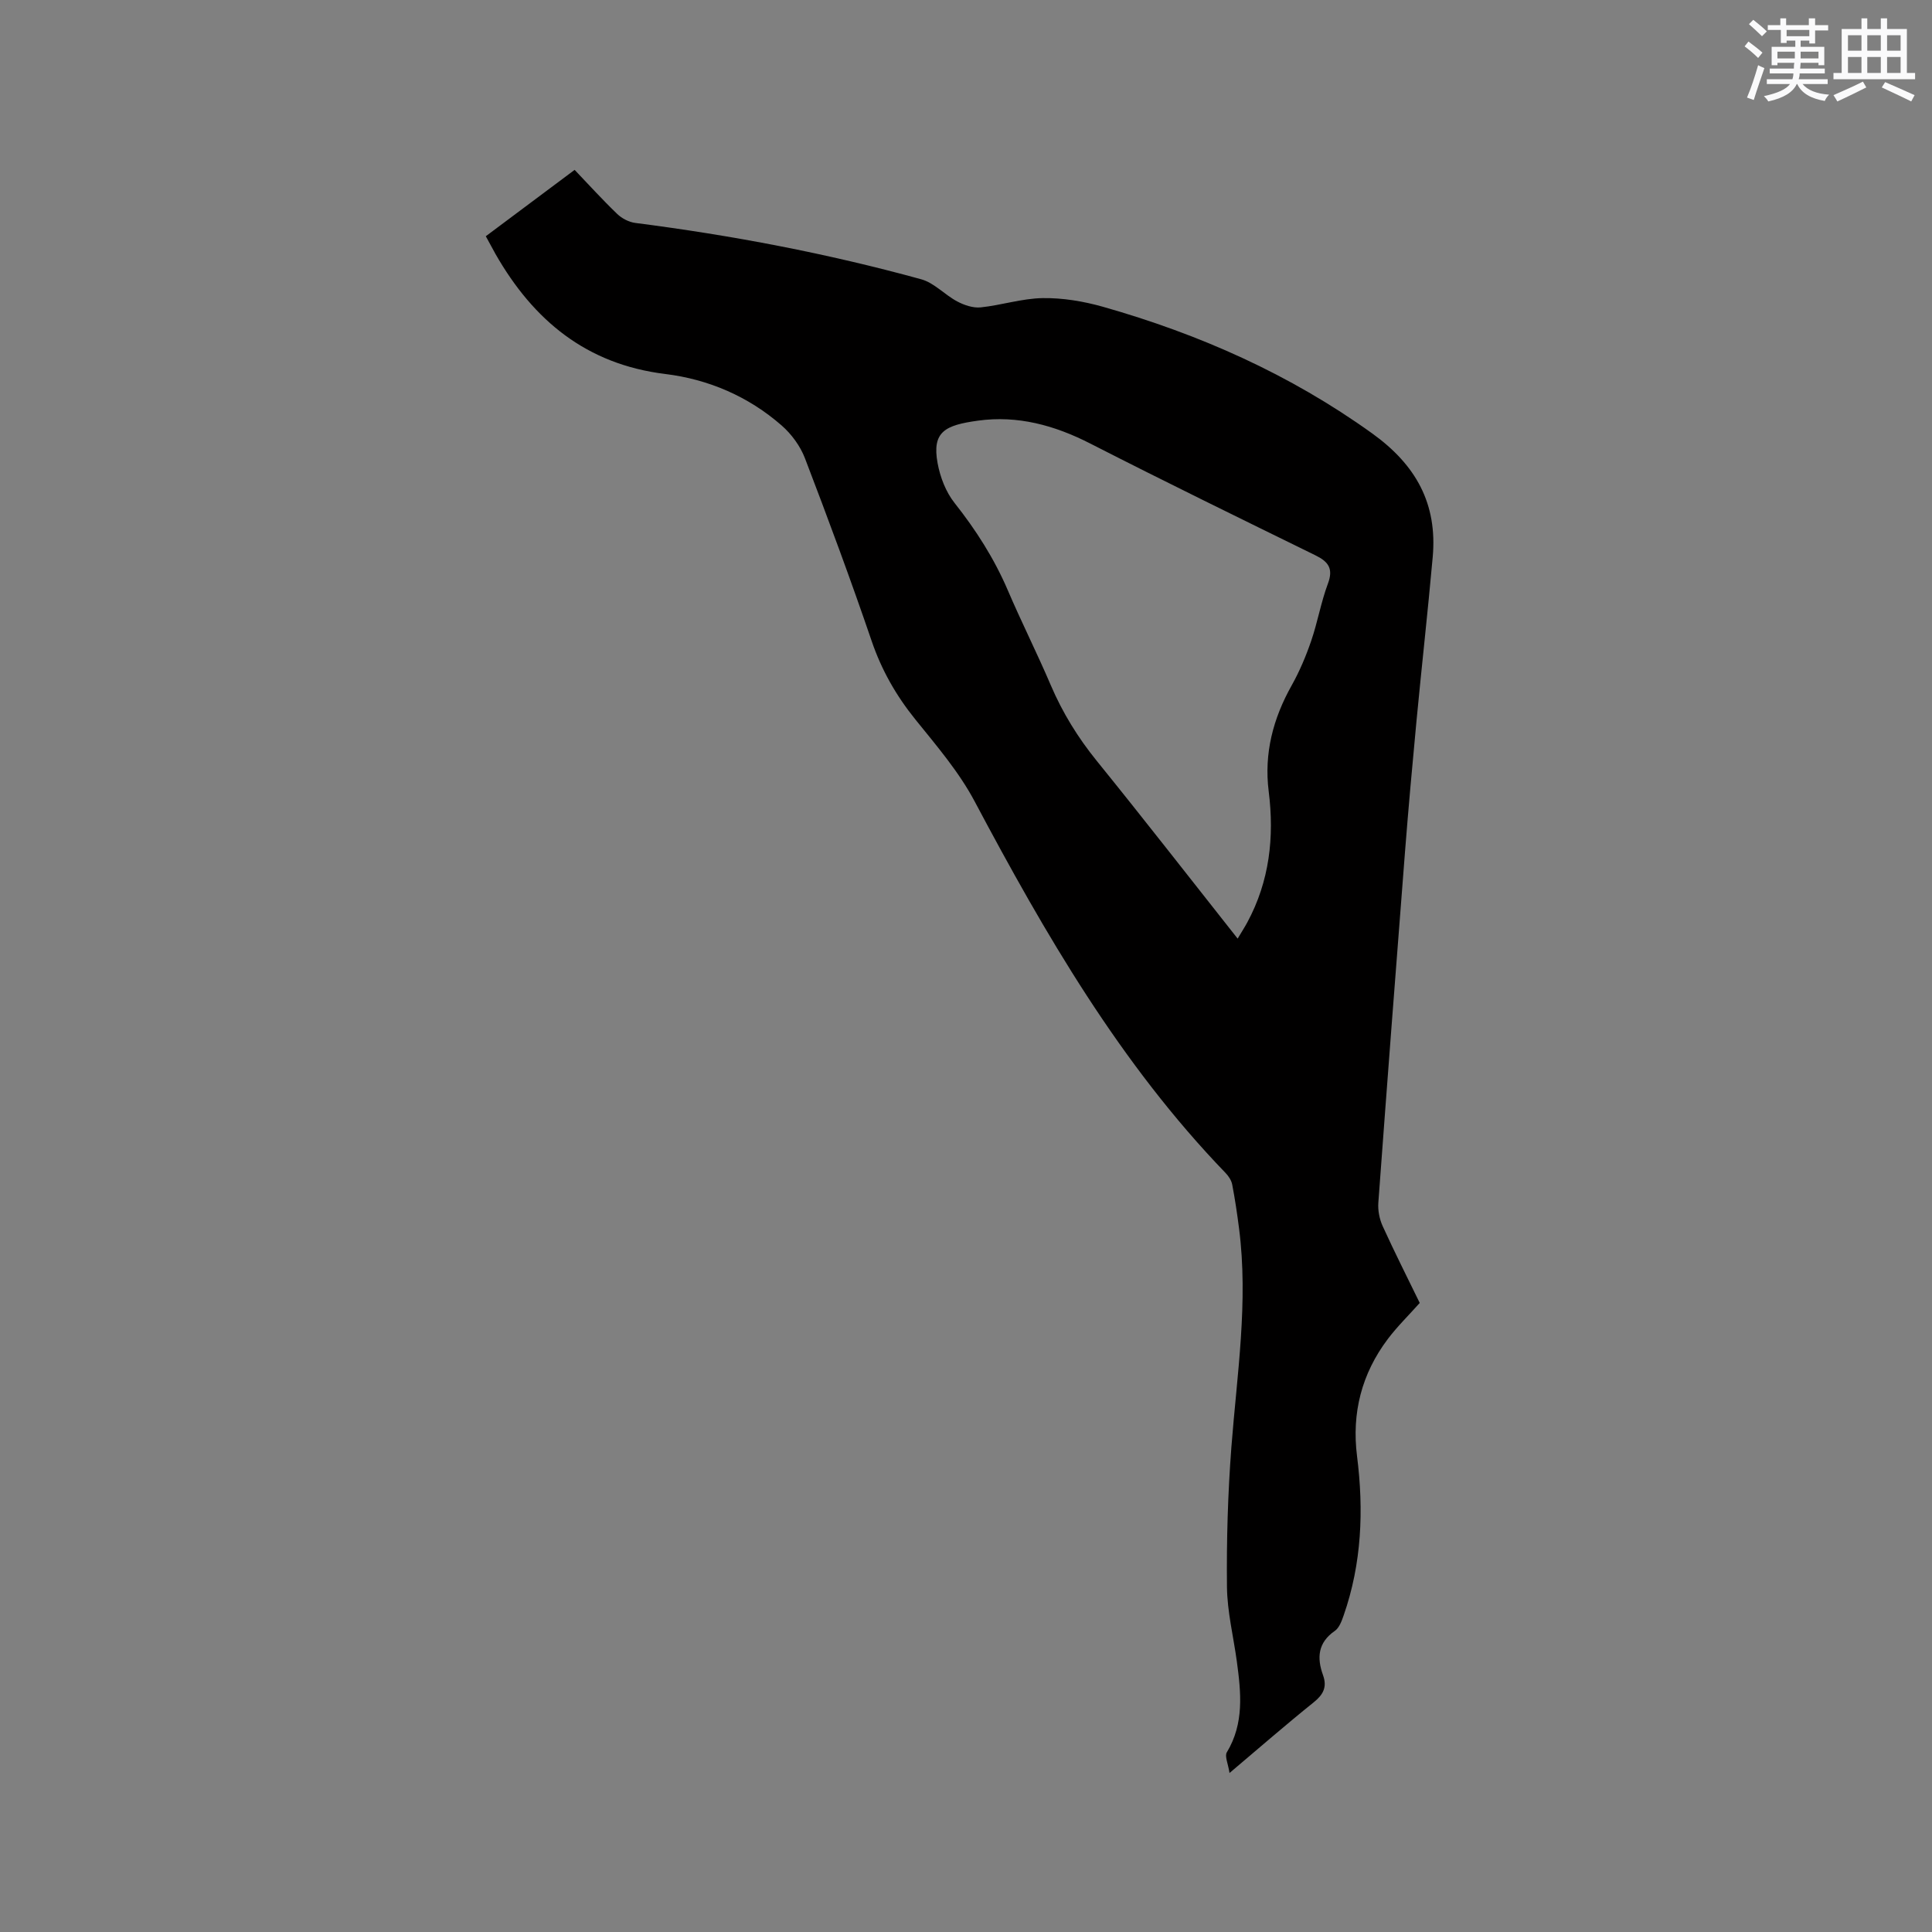 <svg enable-background="new 0 0 400 400" viewBox="0 0 400 400" xmlns="http://www.w3.org/2000/svg"><rect x="0" y="0" width="400" height="400" fill="#808080" stroke="none"/><path d="m100.58 48.91c6.08-4.55 12.02-8.98 18.39-13.74 2.93 3.07 5.77 6.2 8.81 9.12.97.94 2.44 1.7 3.77 1.87 19.99 2.56 39.74 6.31 59.17 11.66 2.7.74 4.88 3.22 7.46 4.59 1.45.77 3.29 1.39 4.86 1.23 4.31-.45 8.57-1.86 12.86-1.92 4.14-.06 8.43.66 12.44 1.79 20 5.68 38.72 13.98 55.75 26.22 9.11 6.55 13.52 14.59 12.54 25.58-1.02 11.4-2.3 22.77-3.38 34.16-.85 8.97-1.66 17.94-2.36 26.91-1.89 24.2-3.74 48.41-5.52 72.62-.12 1.59.23 3.38.89 4.84 2.45 5.38 5.12 10.66 7.68 15.92-2.28 2.56-4.64 4.86-6.61 7.47-5.41 7.18-7.5 15.3-6.37 24.25 1.41 11.18.98 22.22-2.77 32.97-.4 1.16-.92 2.58-1.83 3.21-3.51 2.42-3.74 5.57-2.45 9.14.9 2.49.06 4.05-1.94 5.66-5.68 4.56-11.18 9.35-17.41 14.62-.29-1.92-1.04-3.48-.56-4.28 3.63-6.01 2.94-12.4 2.07-18.85-.7-5.14-1.99-10.28-2.04-15.43-.1-9.61.18-19.26.91-28.85 1.16-15.1 3.55-30.14 1.59-45.35-.39-3.05-.84-6.09-1.42-9.1-.17-.86-.76-1.74-1.39-2.39-21.81-22.61-37.33-49.43-51.94-76.93-3.24-6.1-7.88-11.51-12.26-16.94-3.98-4.93-6.98-10.19-9.04-16.21-4.34-12.72-9.02-25.34-13.83-37.89-.97-2.52-2.78-4.99-4.83-6.78-6.88-6.01-15.13-9.55-24.09-10.65-16.31-2-27.28-11.09-35.13-24.82-.6-1.11-1.21-2.23-2.02-3.7zm155.66 145.42c.83-1.39 1.46-2.36 2-3.36 4.6-8.53 5.62-17.65 4.43-27.13-.99-7.87.91-15.08 4.76-21.94 1.63-2.91 2.95-6.04 4.03-9.19 1.34-3.9 2.03-8.02 3.47-11.87 1.17-3.12.1-4.55-2.59-5.87-15.58-7.64-31.18-15.25-46.63-23.15-7.38-3.77-15.01-5.86-23.22-4.73-6.83.94-9.57 2.28-8.37 8.81.53 2.88 1.71 5.96 3.51 8.23 4.44 5.61 8.21 11.51 11.03 18.09 2.83 6.61 6.08 13.05 8.9 19.66 2.43 5.69 5.61 10.83 9.51 15.65 9.74 12.02 19.23 24.23 29.17 36.8z" fill="#010000"/><g fill="#fafafb"><path d="m361.2 9.6.8-1c.9.7 1.9 1.4 2.9 2.3l-.9 1.1c-1-1-2-1.8-2.8-2.4zm.5 10.6c.9-2.1 1.6-4.3 2.3-6.7.4.2.8.4 1.3.6-.7 2.1-1.5 4.3-2.2 6.6zm.4-15.2.9-.9c1 .8 2 1.6 2.8 2.4l-1 1c-.9-.9-1.8-1.7-2.7-2.5zm12.5-1.2h1.2v1.4h2.7v1.1h-2.7v2.7h-1.2v-.6h-1.8v1.3h4.9v3.8h-1.2v-.5h-3.7c0 .4-.1.9-.1 1.2h5.1v1h-5.2c0 .5-.1.9-.2 1.2h6v1h-5.2c1.1 1.3 2.9 2 5.5 2.2-.4.4-.7.8-.9 1.3-2.9-.5-4.8-1.6-5.7-3.5h-.1c-.8 1.7-2.7 2.9-5.9 3.6-.2-.4-.6-.8-.9-1.1 2.8-.6 4.6-1.4 5.4-2.5h-4.8v-1h5.3c.1-.3.2-.7.2-1.2h-4.9v-1h5c0-.4 0-.8.1-1.2h-3.5v.5h-1.2v-3.8h4.9v-1.3h-1.8v.5h-1.2v-2.7h-2.7v-1h2.6v-1.4h1.2v1.4h4.7v-1.4zm-6.6 8.3h3.6c0-.4 0-.9 0-1.4h-3.6zm1.9-4.6h4.7v-1.3h-4.7zm6.6 3.2h-3.7v1.4h3.7z"/><path d="m385.3 3.8h1.3v2.2h2.8v-2.2h1.3v2.2h4.1v9.1h1.7v1.3h-16.9v-1.3h1.7v-9.1h4.1v-2.2zm.4 13.1.7 1.2c-1.8.9-3.8 1.9-6 2.9-.2-.4-.5-.8-.8-1.3 2.3-1 4.3-1.9 6.1-2.8zm-3.1-6.4h2.8v-3.2h-2.8zm0 4.6h2.8v-3.3h-2.8zm4-4.6h2.8v-3.2h-2.8zm0 4.6h2.8v-3.3h-2.8zm3.7 1.9c2.1.9 4.1 1.8 6.1 2.7l-.7 1.3c-2.2-1.1-4.2-2-6.1-2.9zm3.2-9.7h-2.8v3.2h2.8zm-2.8 7.8h2.8v-3.3h-2.8z"/></g></svg>
